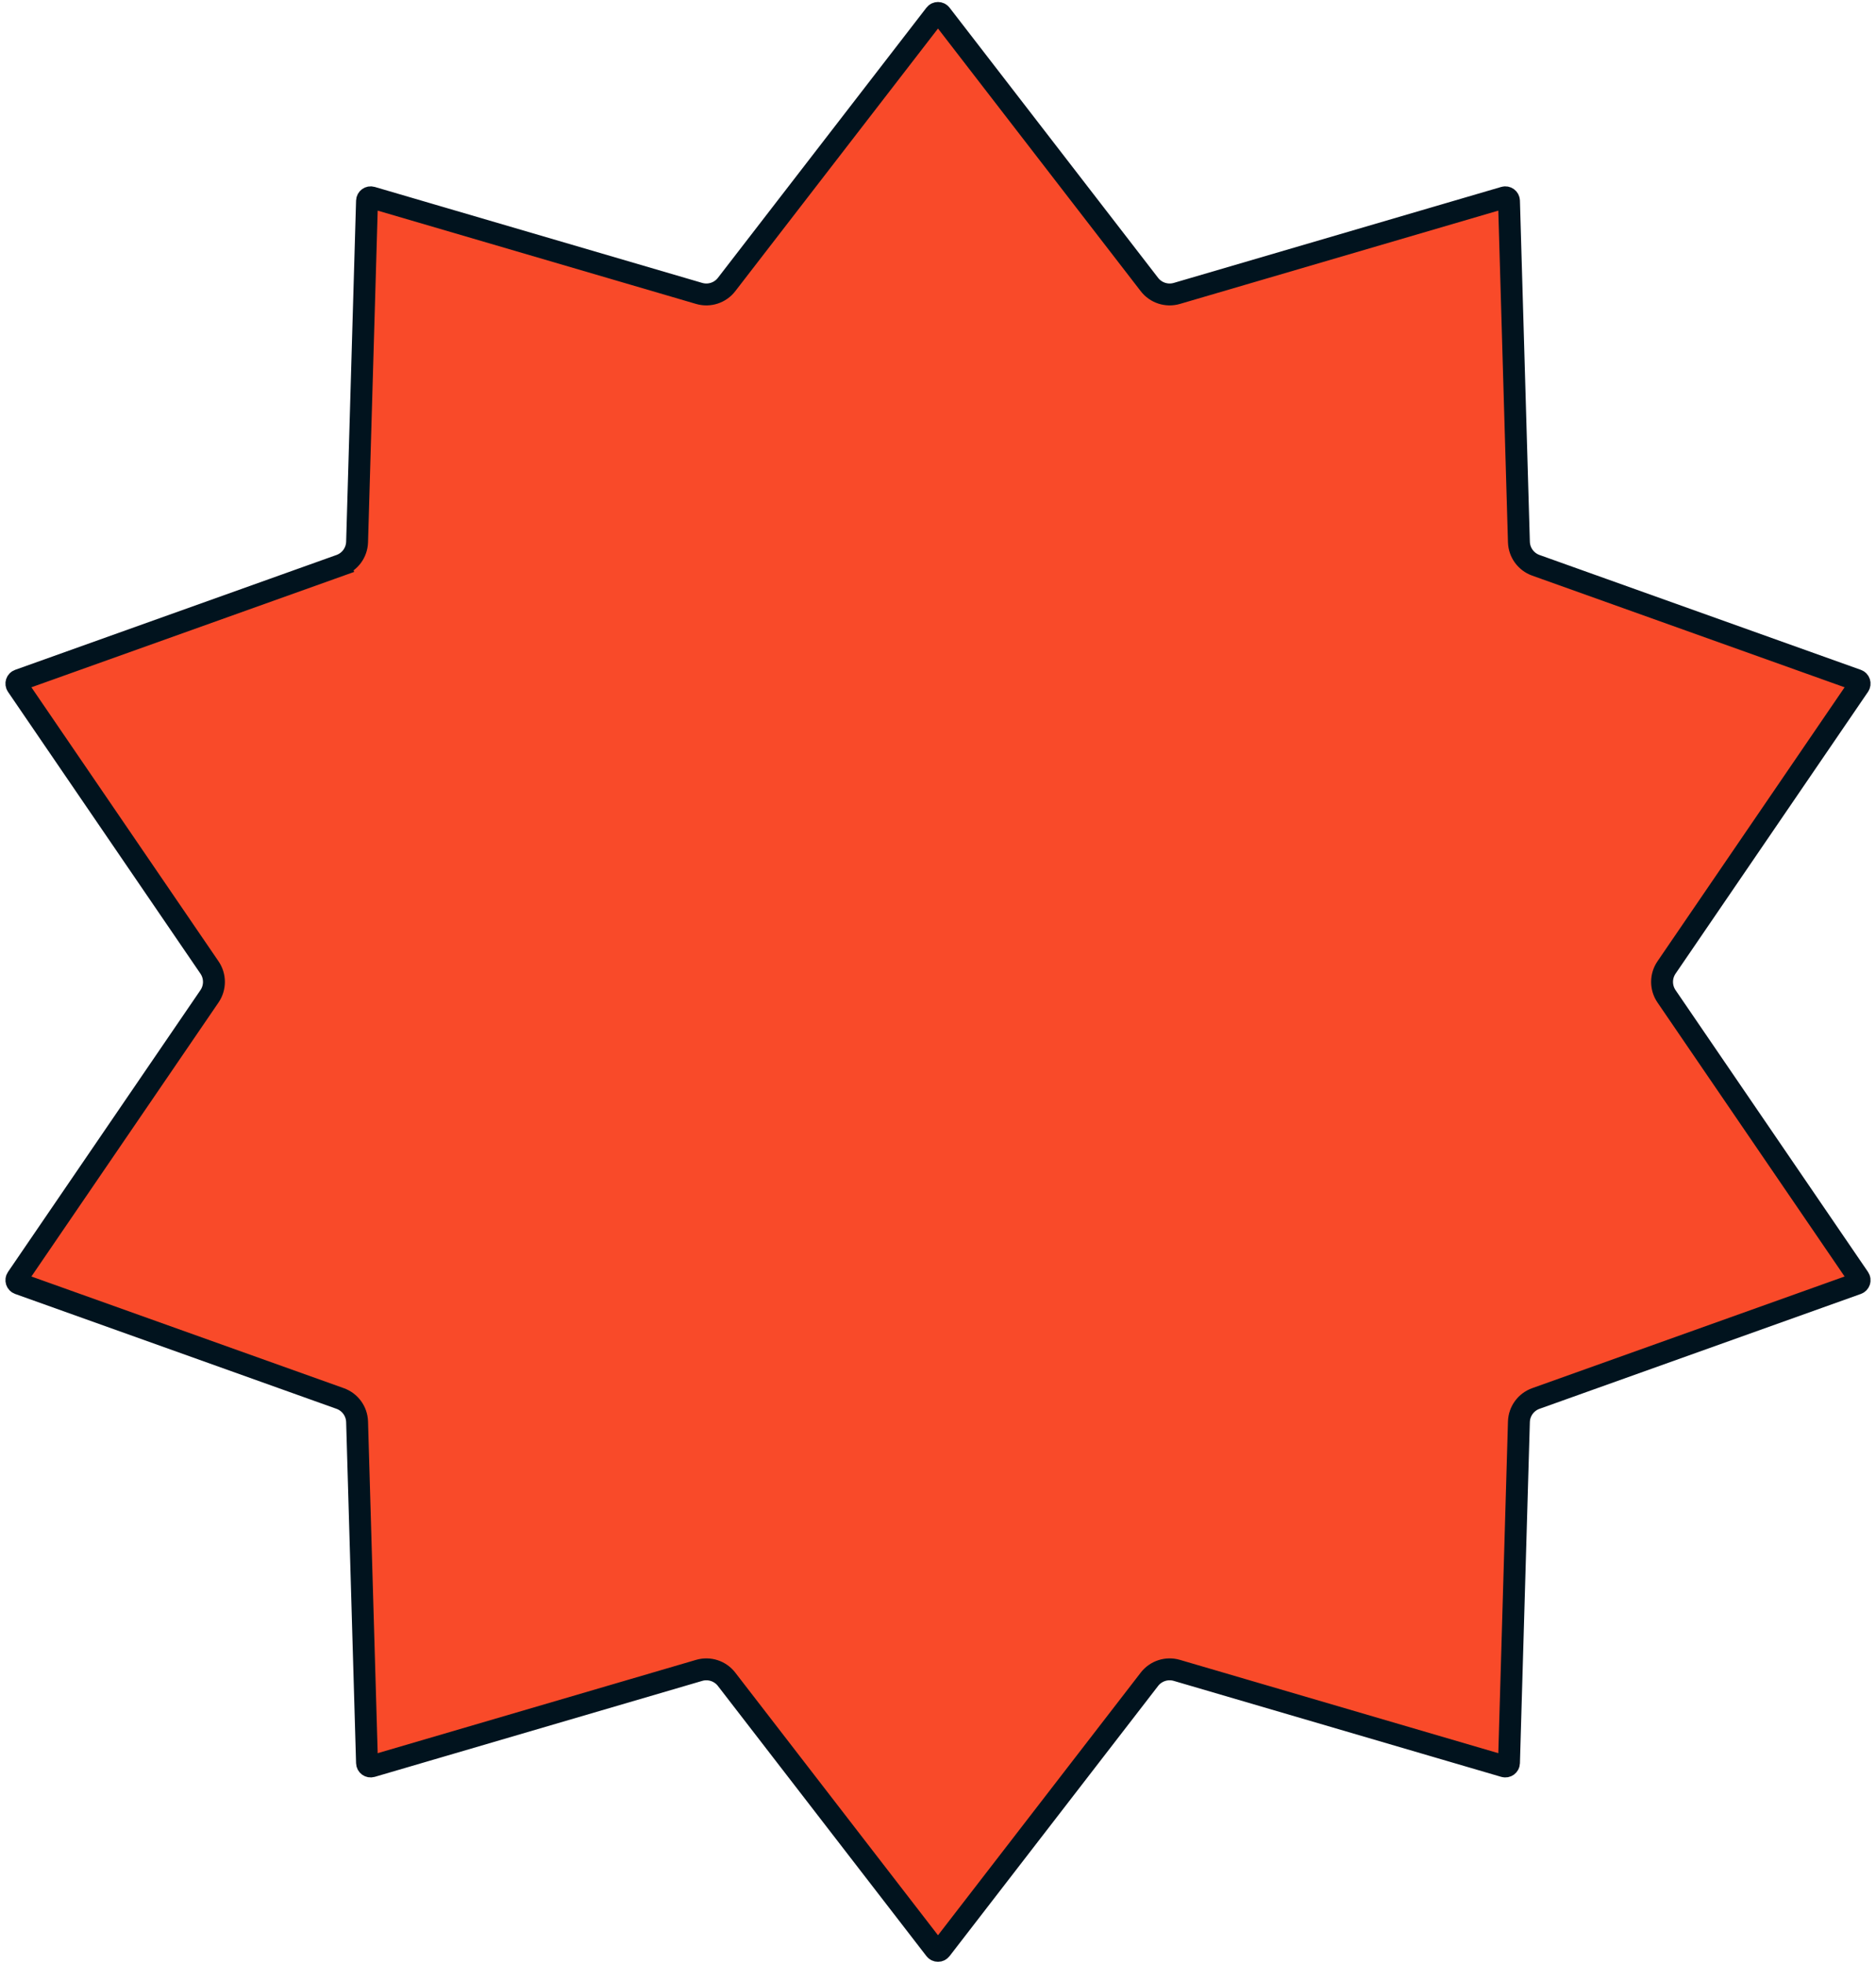 <svg width="257" height="269" viewBox="0 0 257 269" fill="none" xmlns="http://www.w3.org/2000/svg">
<path d="M128.104 1.967C128.304 1.708 128.696 1.708 128.896 1.967L157.463 38.973C158.344 40.114 159.834 40.598 161.218 40.193L206.081 27.046C206.395 26.954 206.711 27.184 206.721 27.512L208.081 74.241C208.123 75.682 209.044 76.95 210.402 77.435L254.424 93.169C254.732 93.279 254.853 93.651 254.668 93.922L228.302 132.526C227.489 133.716 227.489 135.284 228.302 136.474L254.668 175.078C254.853 175.349 254.732 175.721 254.424 175.831L210.402 191.565C209.044 192.05 208.123 193.318 208.081 194.759L206.721 241.488C206.711 241.816 206.395 242.046 206.081 241.954L161.218 228.807C159.834 228.402 158.344 228.886 157.463 230.027L128.896 267.033C128.696 267.292 128.304 267.292 128.104 267.033L99.537 230.027C98.656 228.886 97.166 228.402 95.782 228.807L50.919 241.954C50.605 242.046 50.289 241.816 50.279 241.488L48.919 194.759C48.877 193.318 47.956 192.05 46.598 191.565L2.576 175.831C2.268 175.721 2.147 175.349 2.332 175.078L28.698 136.474C29.511 135.284 29.511 133.716 28.698 132.526L2.332 93.922C2.147 93.651 2.268 93.279 2.576 93.169L46.598 77.435L46.094 76.022L46.598 77.435C47.956 76.95 48.877 75.682 48.919 74.241L50.279 27.512C50.289 27.184 50.605 26.954 50.919 27.046L95.782 40.193C97.166 40.598 98.656 40.114 99.537 38.973L128.104 1.967Z" fill="#F94A29" stroke="#01131E" stroke-width="3"/>
</svg>
